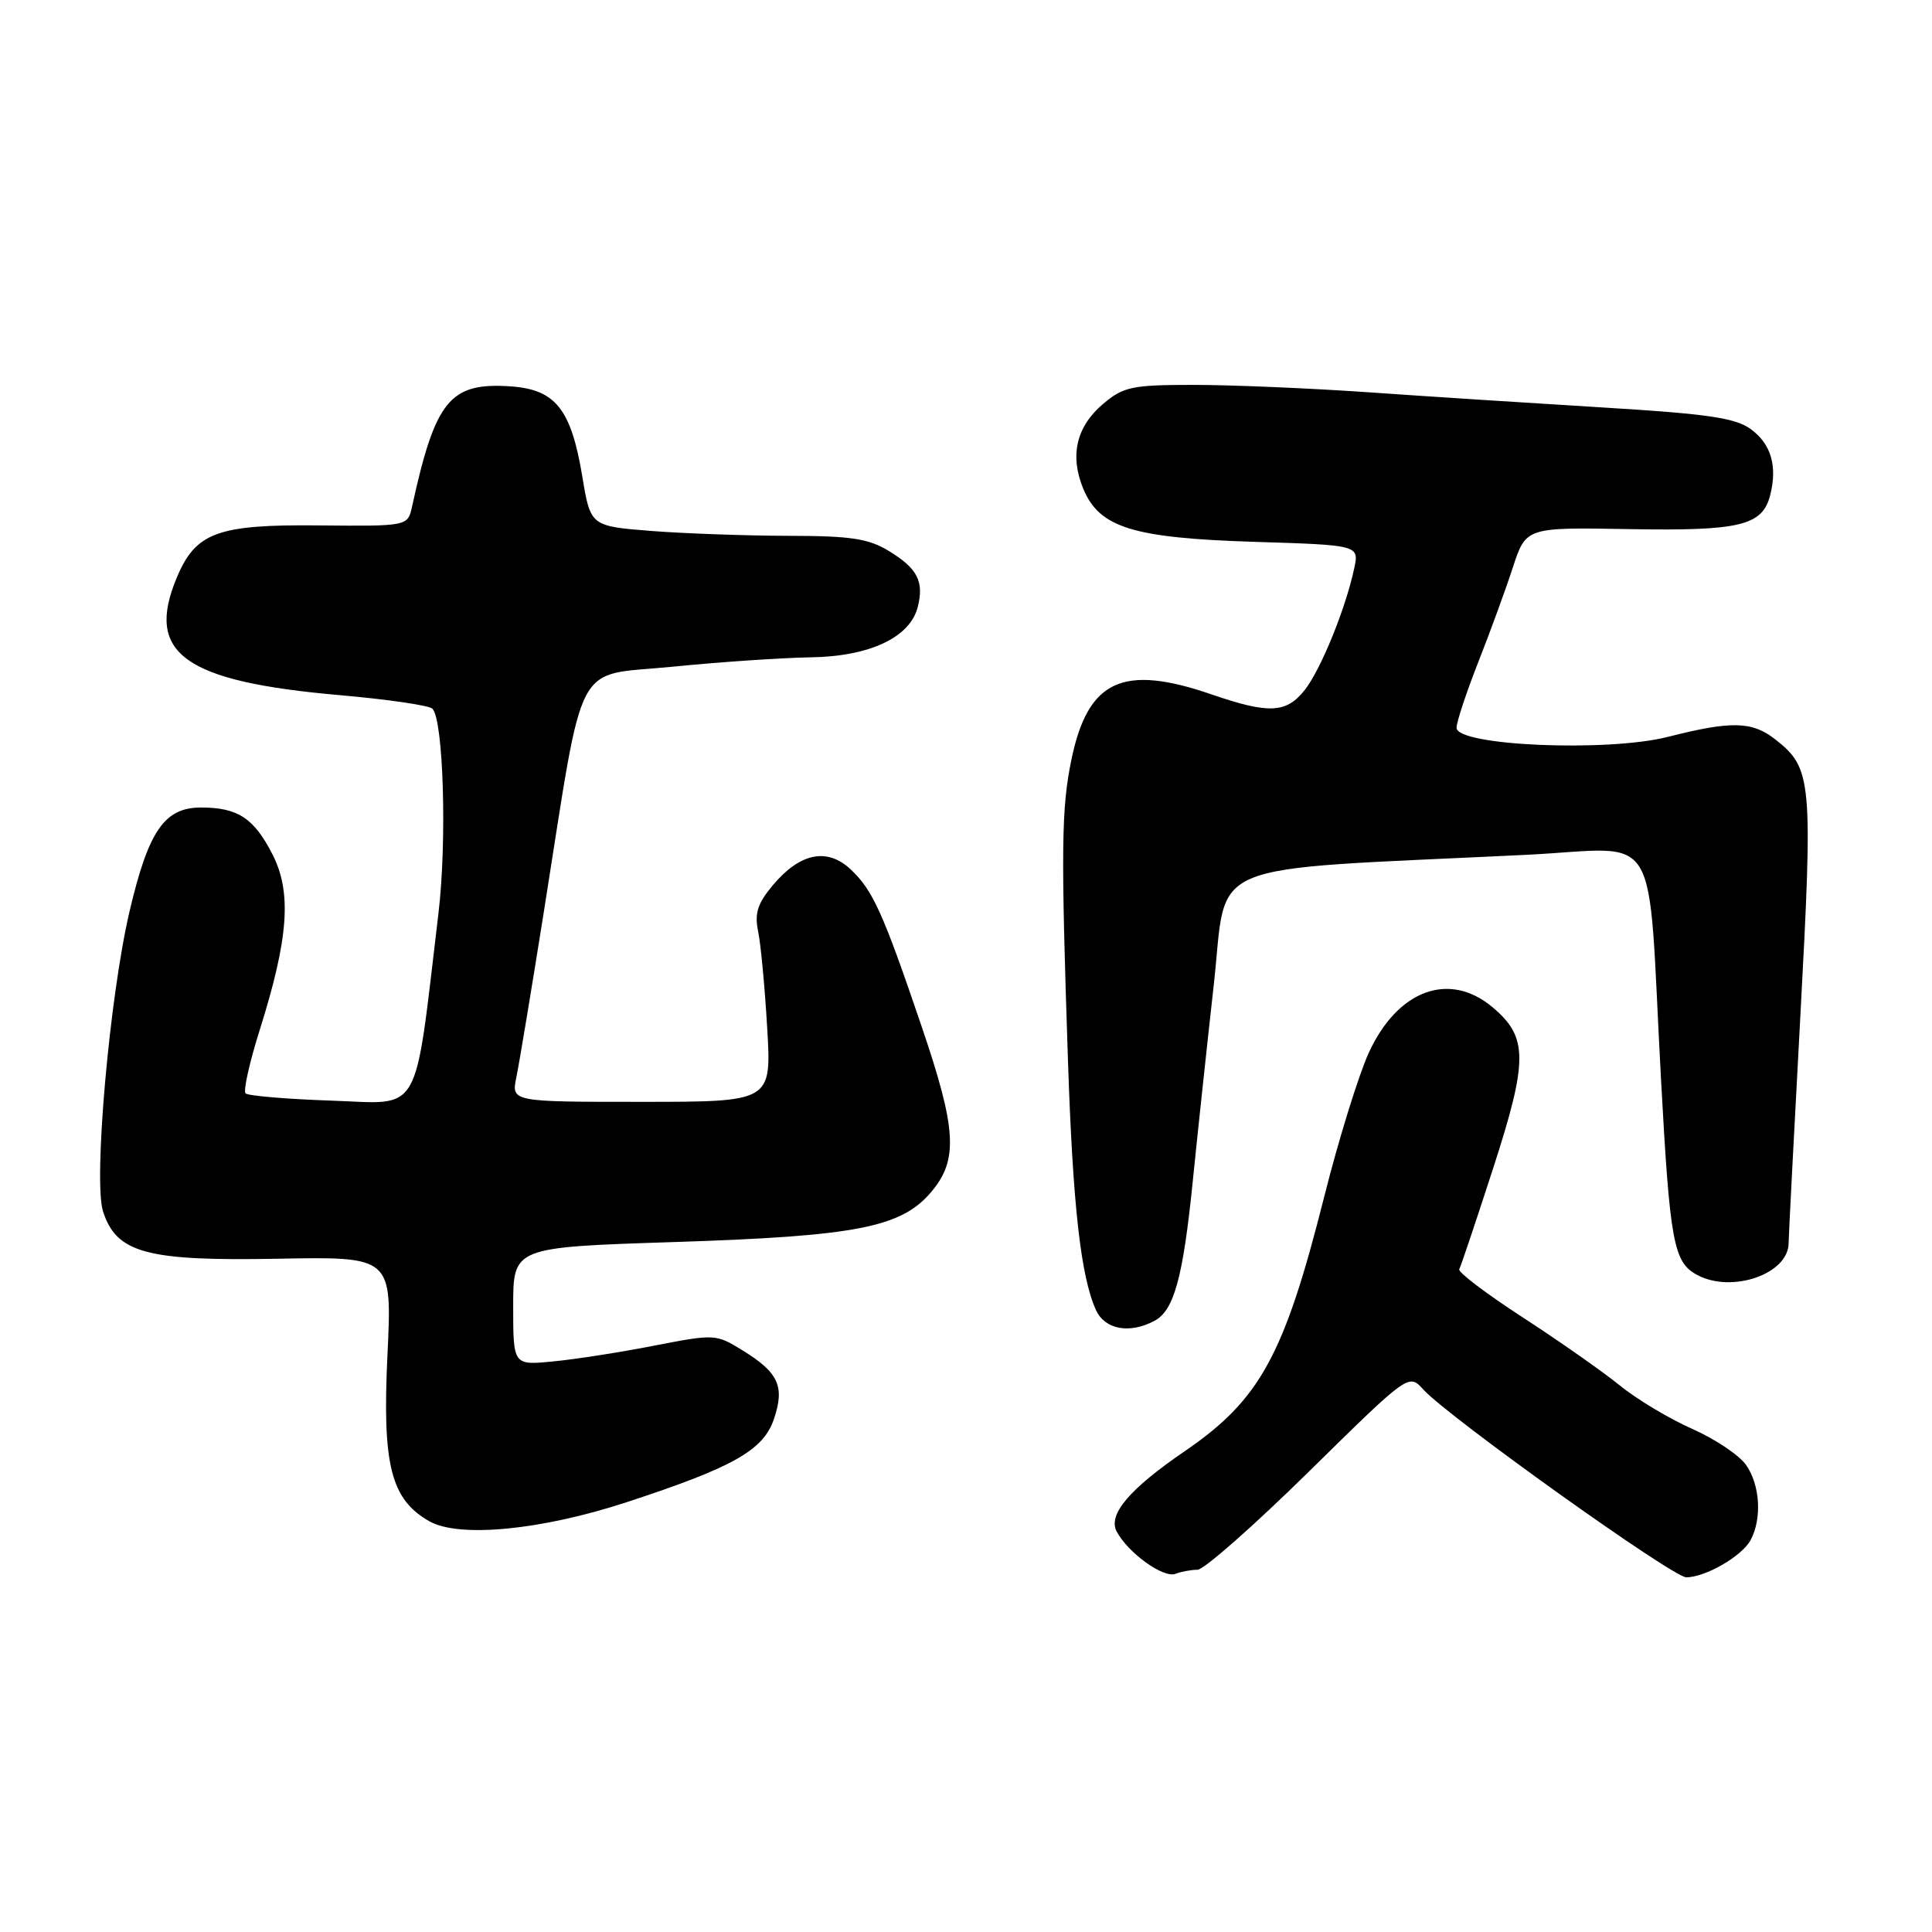 <?xml version="1.0" encoding="UTF-8" standalone="no"?>
<!DOCTYPE svg PUBLIC "-//W3C//DTD SVG 1.1//EN" "http://www.w3.org/Graphics/SVG/1.1/DTD/svg11.dtd" >
<svg xmlns="http://www.w3.org/2000/svg" xmlns:xlink="http://www.w3.org/1999/xlink" version="1.1" viewBox="0 0 256 256">
 <g >
 <path fill="currentColor"
d=" M 158.68 208.00 C 159.52 208.00 166.16 202.15 173.44 194.99 C 186.67 181.98 186.67 181.98 188.59 184.11 C 191.80 187.68 221.64 209.00 223.43 209.00 C 225.99 209.00 230.82 206.20 231.97 204.06 C 233.49 201.21 233.22 196.76 231.36 194.11 C 230.46 192.82 227.25 190.67 224.22 189.33 C 221.19 187.99 216.86 185.40 214.61 183.56 C 212.35 181.73 206.56 177.67 201.74 174.54 C 196.92 171.41 193.14 168.55 193.36 168.18 C 193.57 167.80 195.59 161.78 197.85 154.80 C 202.49 140.47 202.48 137.43 197.79 133.48 C 192.05 128.64 185.19 131.16 181.37 139.50 C 180.02 142.45 177.36 151.04 175.46 158.59 C 170.17 179.60 166.95 185.48 157.00 192.28 C 149.65 197.30 146.77 200.70 147.97 202.94 C 149.49 205.79 154.17 209.15 155.76 208.54 C 156.53 208.24 157.85 208.00 158.68 208.00 Z  M 83.00 199.06 C 97.20 194.41 101.16 192.17 102.56 188.00 C 104.00 183.71 103.17 181.88 98.42 178.95 C 94.87 176.75 94.72 176.75 86.66 178.31 C 82.17 179.19 76.14 180.13 73.25 180.40 C 68.00 180.91 68.00 180.91 68.00 173.09 C 68.00 165.27 68.00 165.27 89.25 164.58 C 113.53 163.80 119.44 162.64 123.41 157.92 C 127.00 153.66 126.76 149.63 122.10 135.95 C 116.98 120.88 115.65 117.95 112.72 115.20 C 109.60 112.28 106.02 113.00 102.41 117.29 C 100.38 119.71 99.96 121.01 100.46 123.43 C 100.81 125.12 101.35 130.89 101.66 136.25 C 102.23 146.00 102.23 146.00 84.99 146.00 C 67.75 146.00 67.75 146.00 68.42 142.75 C 68.79 140.96 70.43 131.10 72.06 120.83 C 77.52 86.46 75.84 89.67 89.04 88.35 C 95.34 87.72 103.60 87.16 107.38 87.10 C 115.23 86.99 120.59 84.47 121.61 80.42 C 122.46 77.04 121.57 75.32 117.78 73.01 C 115.08 71.36 112.73 71.01 104.50 71.00 C 99.00 70.99 90.84 70.70 86.37 70.36 C 78.25 69.72 78.25 69.72 77.16 63.15 C 75.67 54.17 73.60 51.58 67.56 51.19 C 59.61 50.67 57.68 53.05 54.60 67.12 C 54.03 69.73 54.03 69.73 42.23 69.62 C 28.82 69.48 25.92 70.55 23.42 76.55 C 19.22 86.59 24.37 90.30 45.00 92.11 C 51.33 92.66 56.85 93.47 57.29 93.90 C 58.76 95.35 59.24 111.46 58.10 121.00 C 54.84 148.31 56.01 146.26 43.94 145.84 C 38.00 145.64 32.87 145.20 32.54 144.88 C 32.21 144.55 33.07 140.73 34.44 136.39 C 38.24 124.32 38.68 118.26 36.11 113.22 C 33.66 108.41 31.51 107.00 26.64 107.00 C 21.79 107.00 19.68 110.07 17.17 120.74 C 14.51 132.09 12.35 156.53 13.66 160.54 C 15.44 166.03 19.42 167.11 36.73 166.79 C 51.96 166.50 51.96 166.50 51.34 179.54 C 50.64 194.12 51.78 198.66 56.88 201.57 C 60.81 203.81 71.70 202.76 83.00 199.06 Z  M 152.99 175.01 C 155.57 173.63 156.76 169.26 158.05 156.50 C 158.66 150.45 159.91 138.75 160.83 130.50 C 162.71 113.67 158.59 115.39 202.21 113.27 C 220.42 112.38 218.23 108.74 220.09 142.95 C 221.27 164.67 221.75 167.26 224.89 168.94 C 229.51 171.41 237.00 168.80 237.00 164.71 C 237.00 164.00 237.70 150.43 238.56 134.56 C 240.24 103.31 240.11 101.80 235.23 97.97 C 232.17 95.56 229.41 95.50 221.00 97.64 C 212.97 99.68 193.00 98.82 193.00 96.43 C 193.00 95.67 194.29 91.78 195.86 87.78 C 197.44 83.77 199.51 78.11 200.46 75.19 C 202.20 69.87 202.20 69.87 215.85 70.11 C 230.61 70.37 233.55 69.65 234.57 65.57 C 235.53 61.74 234.67 58.83 232.00 56.87 C 229.97 55.38 226.30 54.84 212.50 54.00 C 203.15 53.43 189.13 52.53 181.35 51.98 C 173.57 51.44 163.14 51.00 158.18 51.00 C 150.02 51.00 148.87 51.24 146.20 53.49 C 142.62 56.50 141.71 60.37 143.55 64.79 C 145.70 69.93 150.12 71.29 166.30 71.80 C 180.11 72.23 180.11 72.23 179.43 75.36 C 178.28 80.70 175.02 88.71 172.89 91.42 C 170.44 94.52 168.15 94.63 160.50 92.00 C 148.78 87.97 144.16 90.11 141.98 100.60 C 140.63 107.10 140.57 112.38 141.51 140.50 C 142.15 159.71 143.21 169.17 145.22 173.58 C 146.40 176.18 149.68 176.78 152.99 175.01 Z "/>
</g>
</svg>
